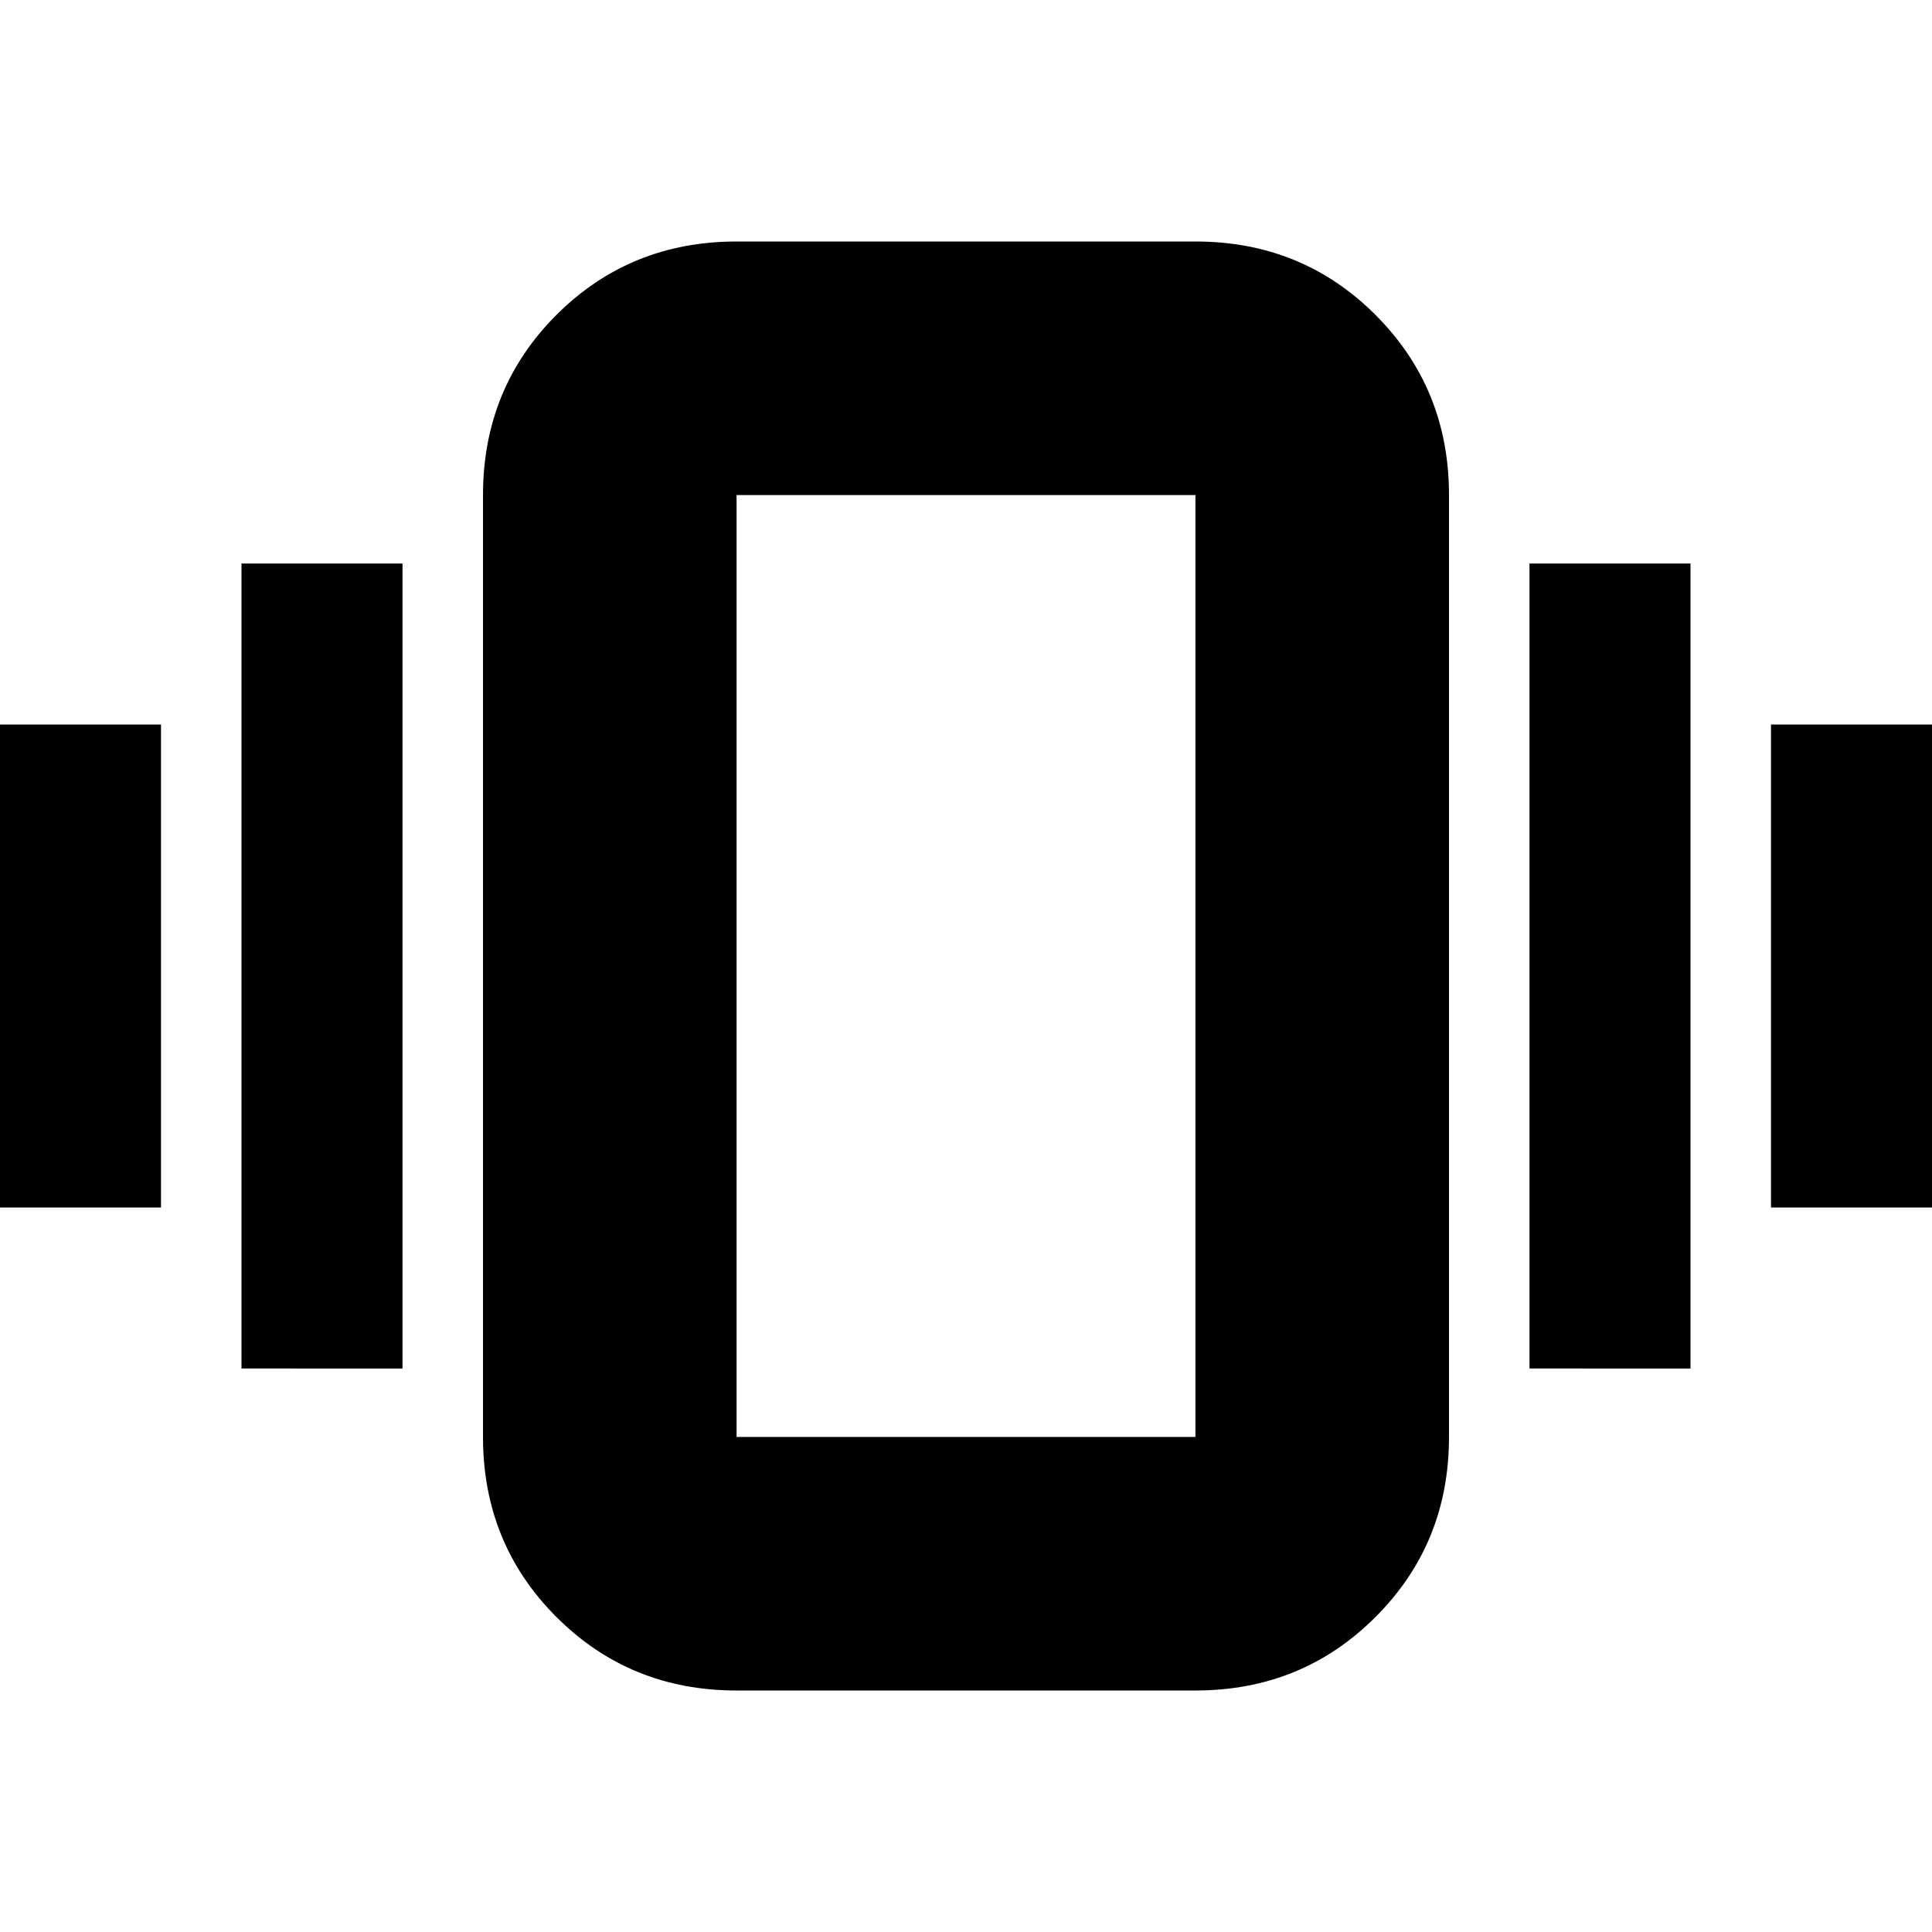 <svg xmlns="http://www.w3.org/2000/svg" height="24" width="24"><path d="M0 15V9h2v6Zm3 2V7h2v10Zm19-2V9h2v6Zm-3 2V7h2v10Zm-9.85 4q-1.325 0-2.238-.913Q6 19.175 6 17.85V6.15q0-1.325.912-2.238Q7.825 3 9.15 3h5.7q1.325 0 2.237.912Q18 4.825 18 6.15v11.7q0 1.325-.913 2.237-.912.913-2.237.913Zm0-3.15h5.7V6.15h-5.7v11.7Zm0 0V6.15v11.7Z"/></svg>